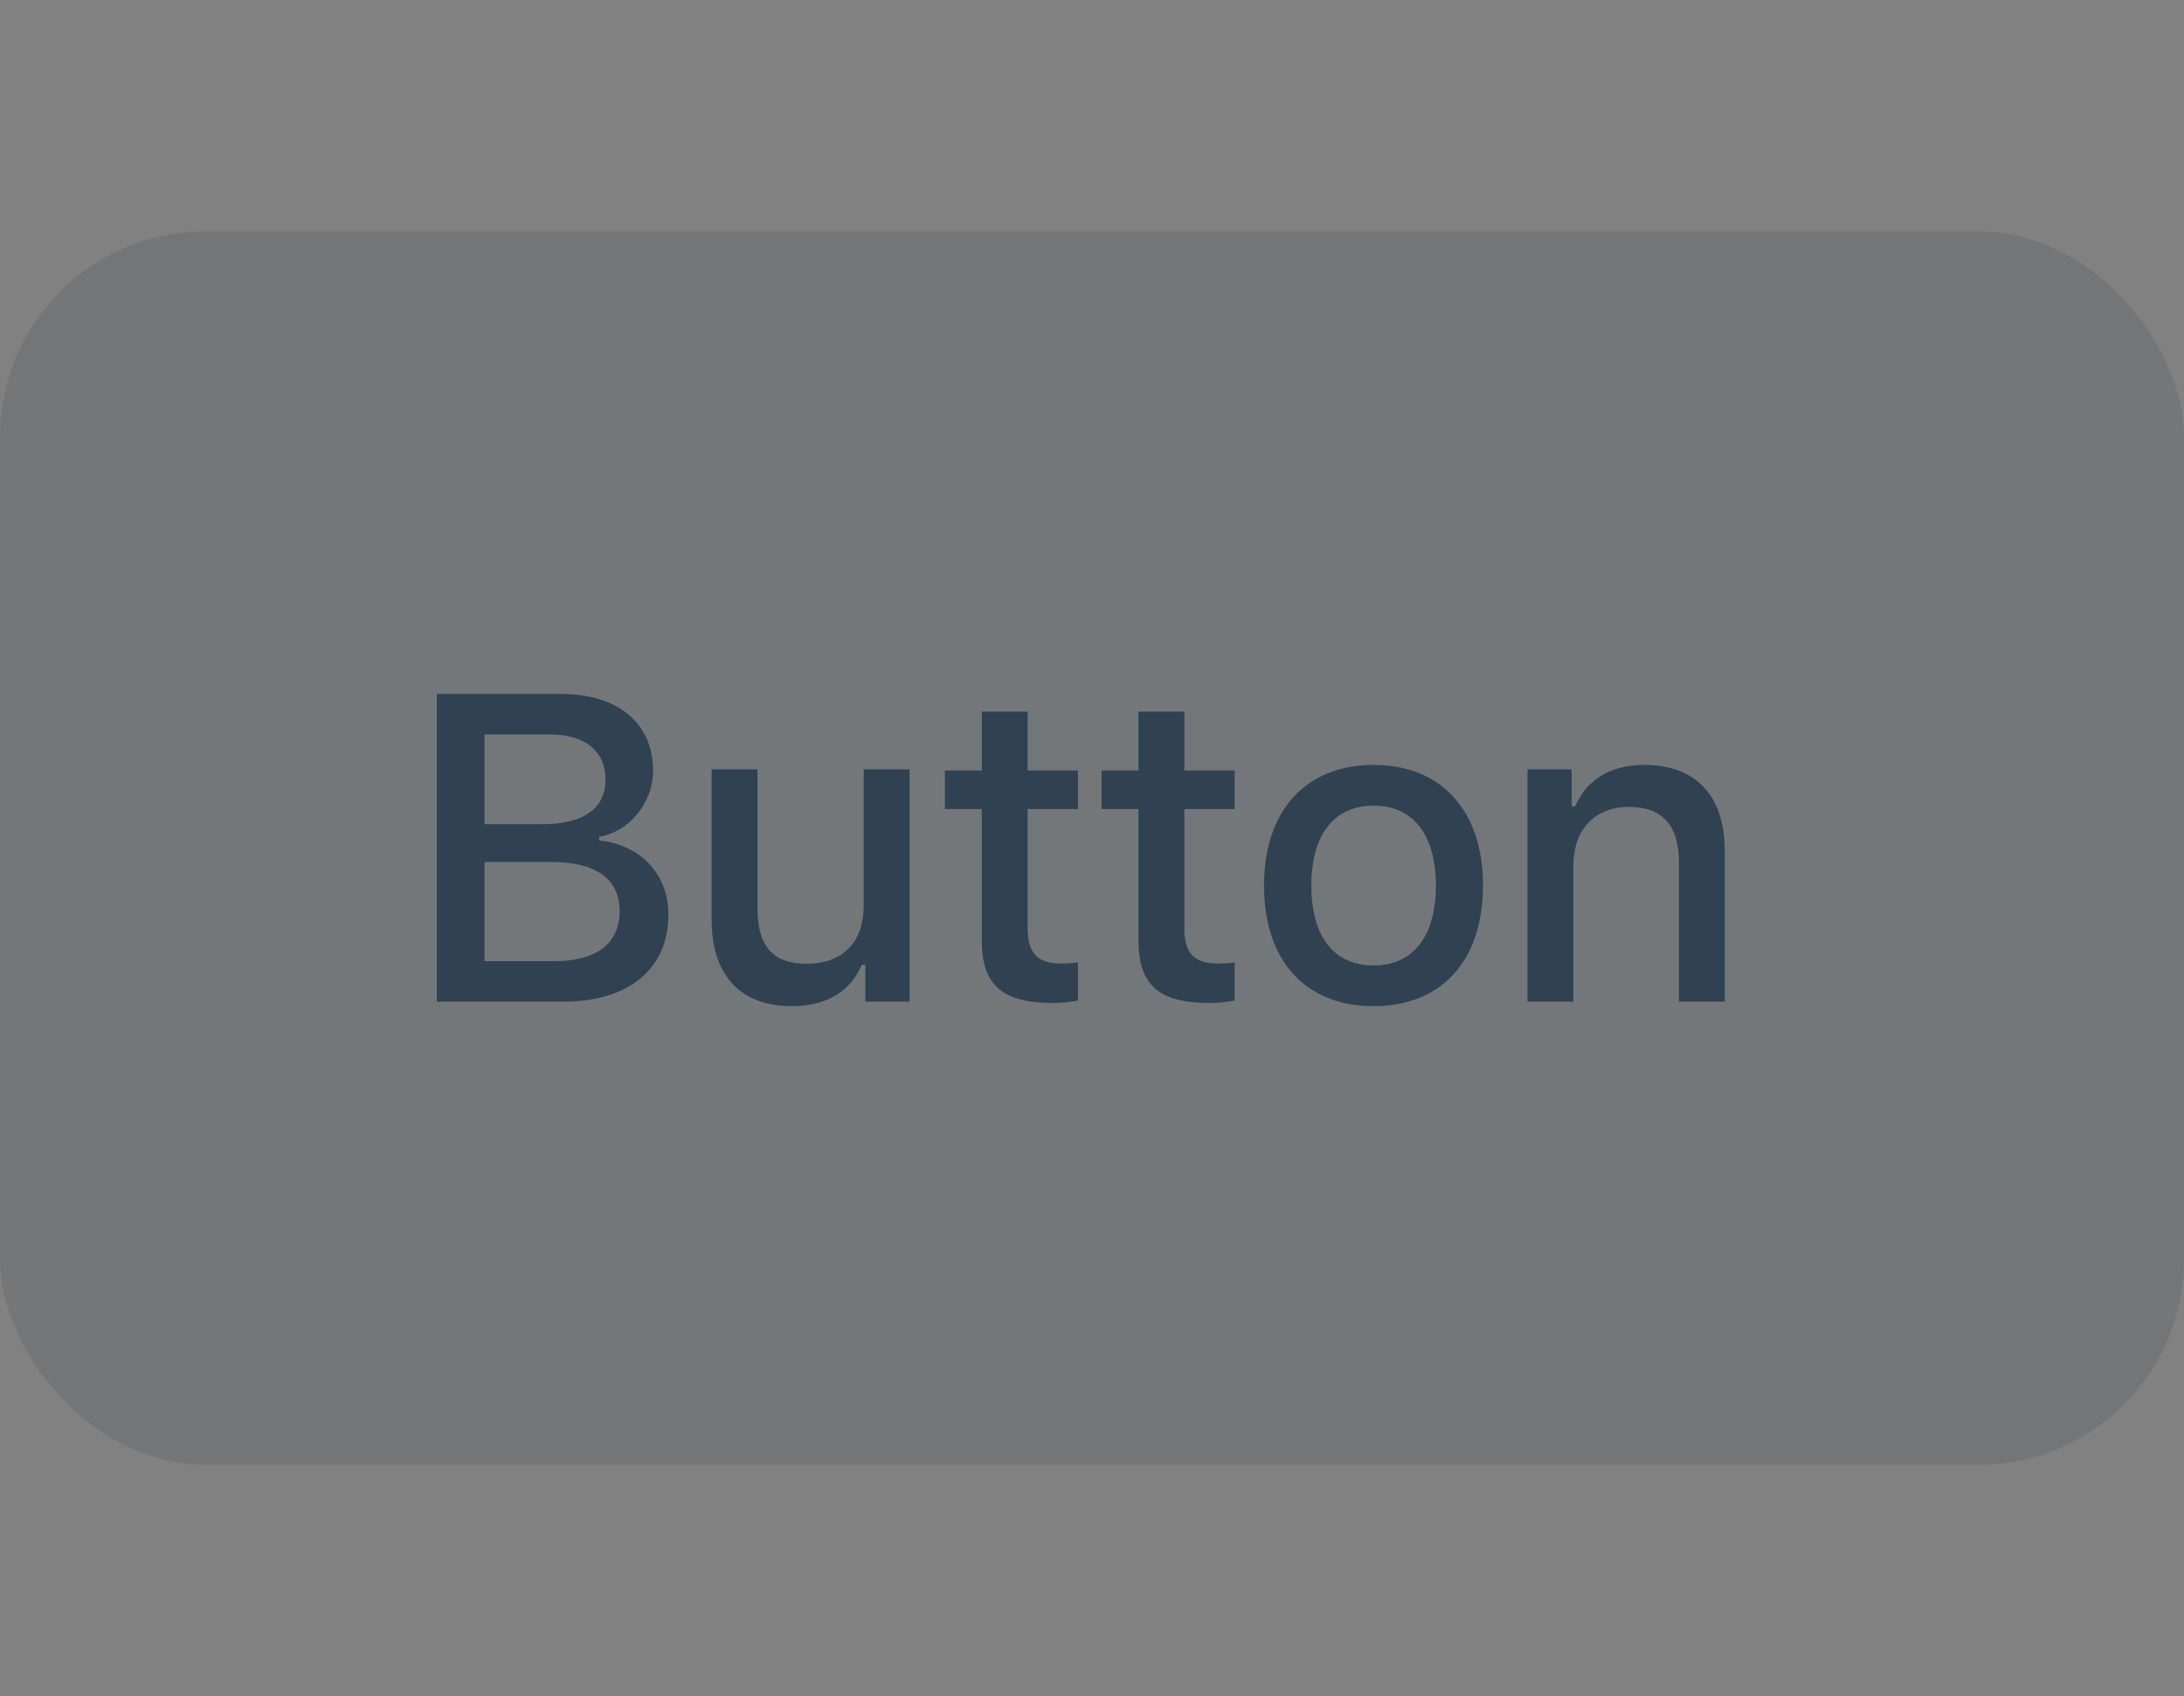 <svg xmlns="http://www.w3.org/2000/svg" xmlns:xlink="http://www.w3.org/1999/xlink" width="85" height="66" viewBox="0 0 85 66">
  <rect x="0" y="0" width="85" height="66" fill="#808080" stroke="none"/>
  <defs>
    <rect id="9-a" width="85" height="48" x="0" y="0" rx="8"/>
  </defs>
  <g fill="none" fill-rule="evenodd">
    <rect width="85" height="66" fill="#FFF" fill-opacity=".01" fill-rule="nonzero"/>
    <g transform="translate(0 9)">
      <path fill="#314351" fill-rule="nonzero" d="M4.922,11.978 L0,11.978 L0,0 L4.814,0 C7.064,0 8.417,1.146 8.417,2.988 C8.417,4.242 7.496,5.362 6.317,5.562 L6.317,5.703 C7.936,5.869 9.015,7.022 9.015,8.583 C9.015,10.691 7.479,11.978 4.922,11.978 Z M1.859,1.577 L1.859,5.072 L4.067,5.072 C5.711,5.072 6.566,4.466 6.566,3.329 C6.566,2.225 5.761,1.577 4.383,1.577 L1.859,1.577 Z M1.859,10.401 L4.549,10.401 C6.226,10.401 7.114,9.72 7.114,8.45 C7.114,7.197 6.192,6.541 4.441,6.541 L1.859,6.541 L1.859,10.401 Z M18.4,2.938 L18.4,11.978 L16.681,11.978 L16.681,10.542 L16.54,10.542 C16.1,11.571 15.179,12.152 13.809,12.152 C11.809,12.152 10.696,10.932 10.696,8.807 L10.696,2.938 L12.481,2.938 L12.481,8.342 C12.481,9.803 13.07,10.5 14.382,10.5 C15.826,10.5 16.615,9.646 16.615,8.226 L16.615,2.938 L18.4,2.938 Z M21.21,0.689 L22.995,0.689 L22.995,2.98 L24.954,2.98 L24.954,4.482 L22.995,4.482 L22.995,9.131 C22.995,10.077 23.385,10.492 24.273,10.492 C24.547,10.492 24.705,10.476 24.954,10.451 L24.954,11.937 C24.663,11.986 24.331,12.028 23.983,12.028 C21.999,12.028 21.21,11.331 21.21,9.587 L21.21,4.482 L19.774,4.482 L19.774,2.98 L21.21,2.98 L21.21,0.689 Z M27.308,0.689 L29.093,0.689 L29.093,2.98 L31.052,2.98 L31.052,4.482 L29.093,4.482 L29.093,9.131 C29.093,10.077 29.483,10.492 30.371,10.492 C30.645,10.492 30.803,10.476 31.052,10.451 L31.052,11.937 C30.761,11.986 30.429,12.028 30.081,12.028 C28.097,12.028 27.308,11.331 27.308,9.587 L27.308,4.482 L25.872,4.482 L25.872,2.98 L27.308,2.98 L27.308,0.689 Z M36.461,12.152 C33.813,12.152 32.194,10.384 32.194,7.454 C32.194,4.541 33.821,2.764 36.461,2.764 C39.092,2.764 40.719,4.541 40.719,7.454 C40.719,10.384 39.1,12.152 36.461,12.152 Z M36.461,10.567 C38.005,10.567 38.884,9.421 38.884,7.454 C38.884,5.495 38.005,4.35 36.461,4.35 C34.908,4.35 34.037,5.495 34.037,7.454 C34.037,9.43 34.908,10.567 36.461,10.567 Z M42.45,11.978 L42.45,2.938 L44.169,2.938 L44.169,4.375 L44.302,4.375 C44.742,3.37 45.638,2.764 46.999,2.764 C49.016,2.764 50.129,3.976 50.129,6.126 L50.129,11.978 L48.344,11.978 L48.344,6.574 C48.344,5.122 47.713,4.399 46.393,4.399 C45.074,4.399 44.235,5.279 44.235,6.69 L44.235,11.978 L42.45,11.978 Z" transform="translate(17 18)"/>
      <use fill="#314351" fill-opacity=".16" xlink:href="#9-a"/>
    </g>
  </g>
</svg>
